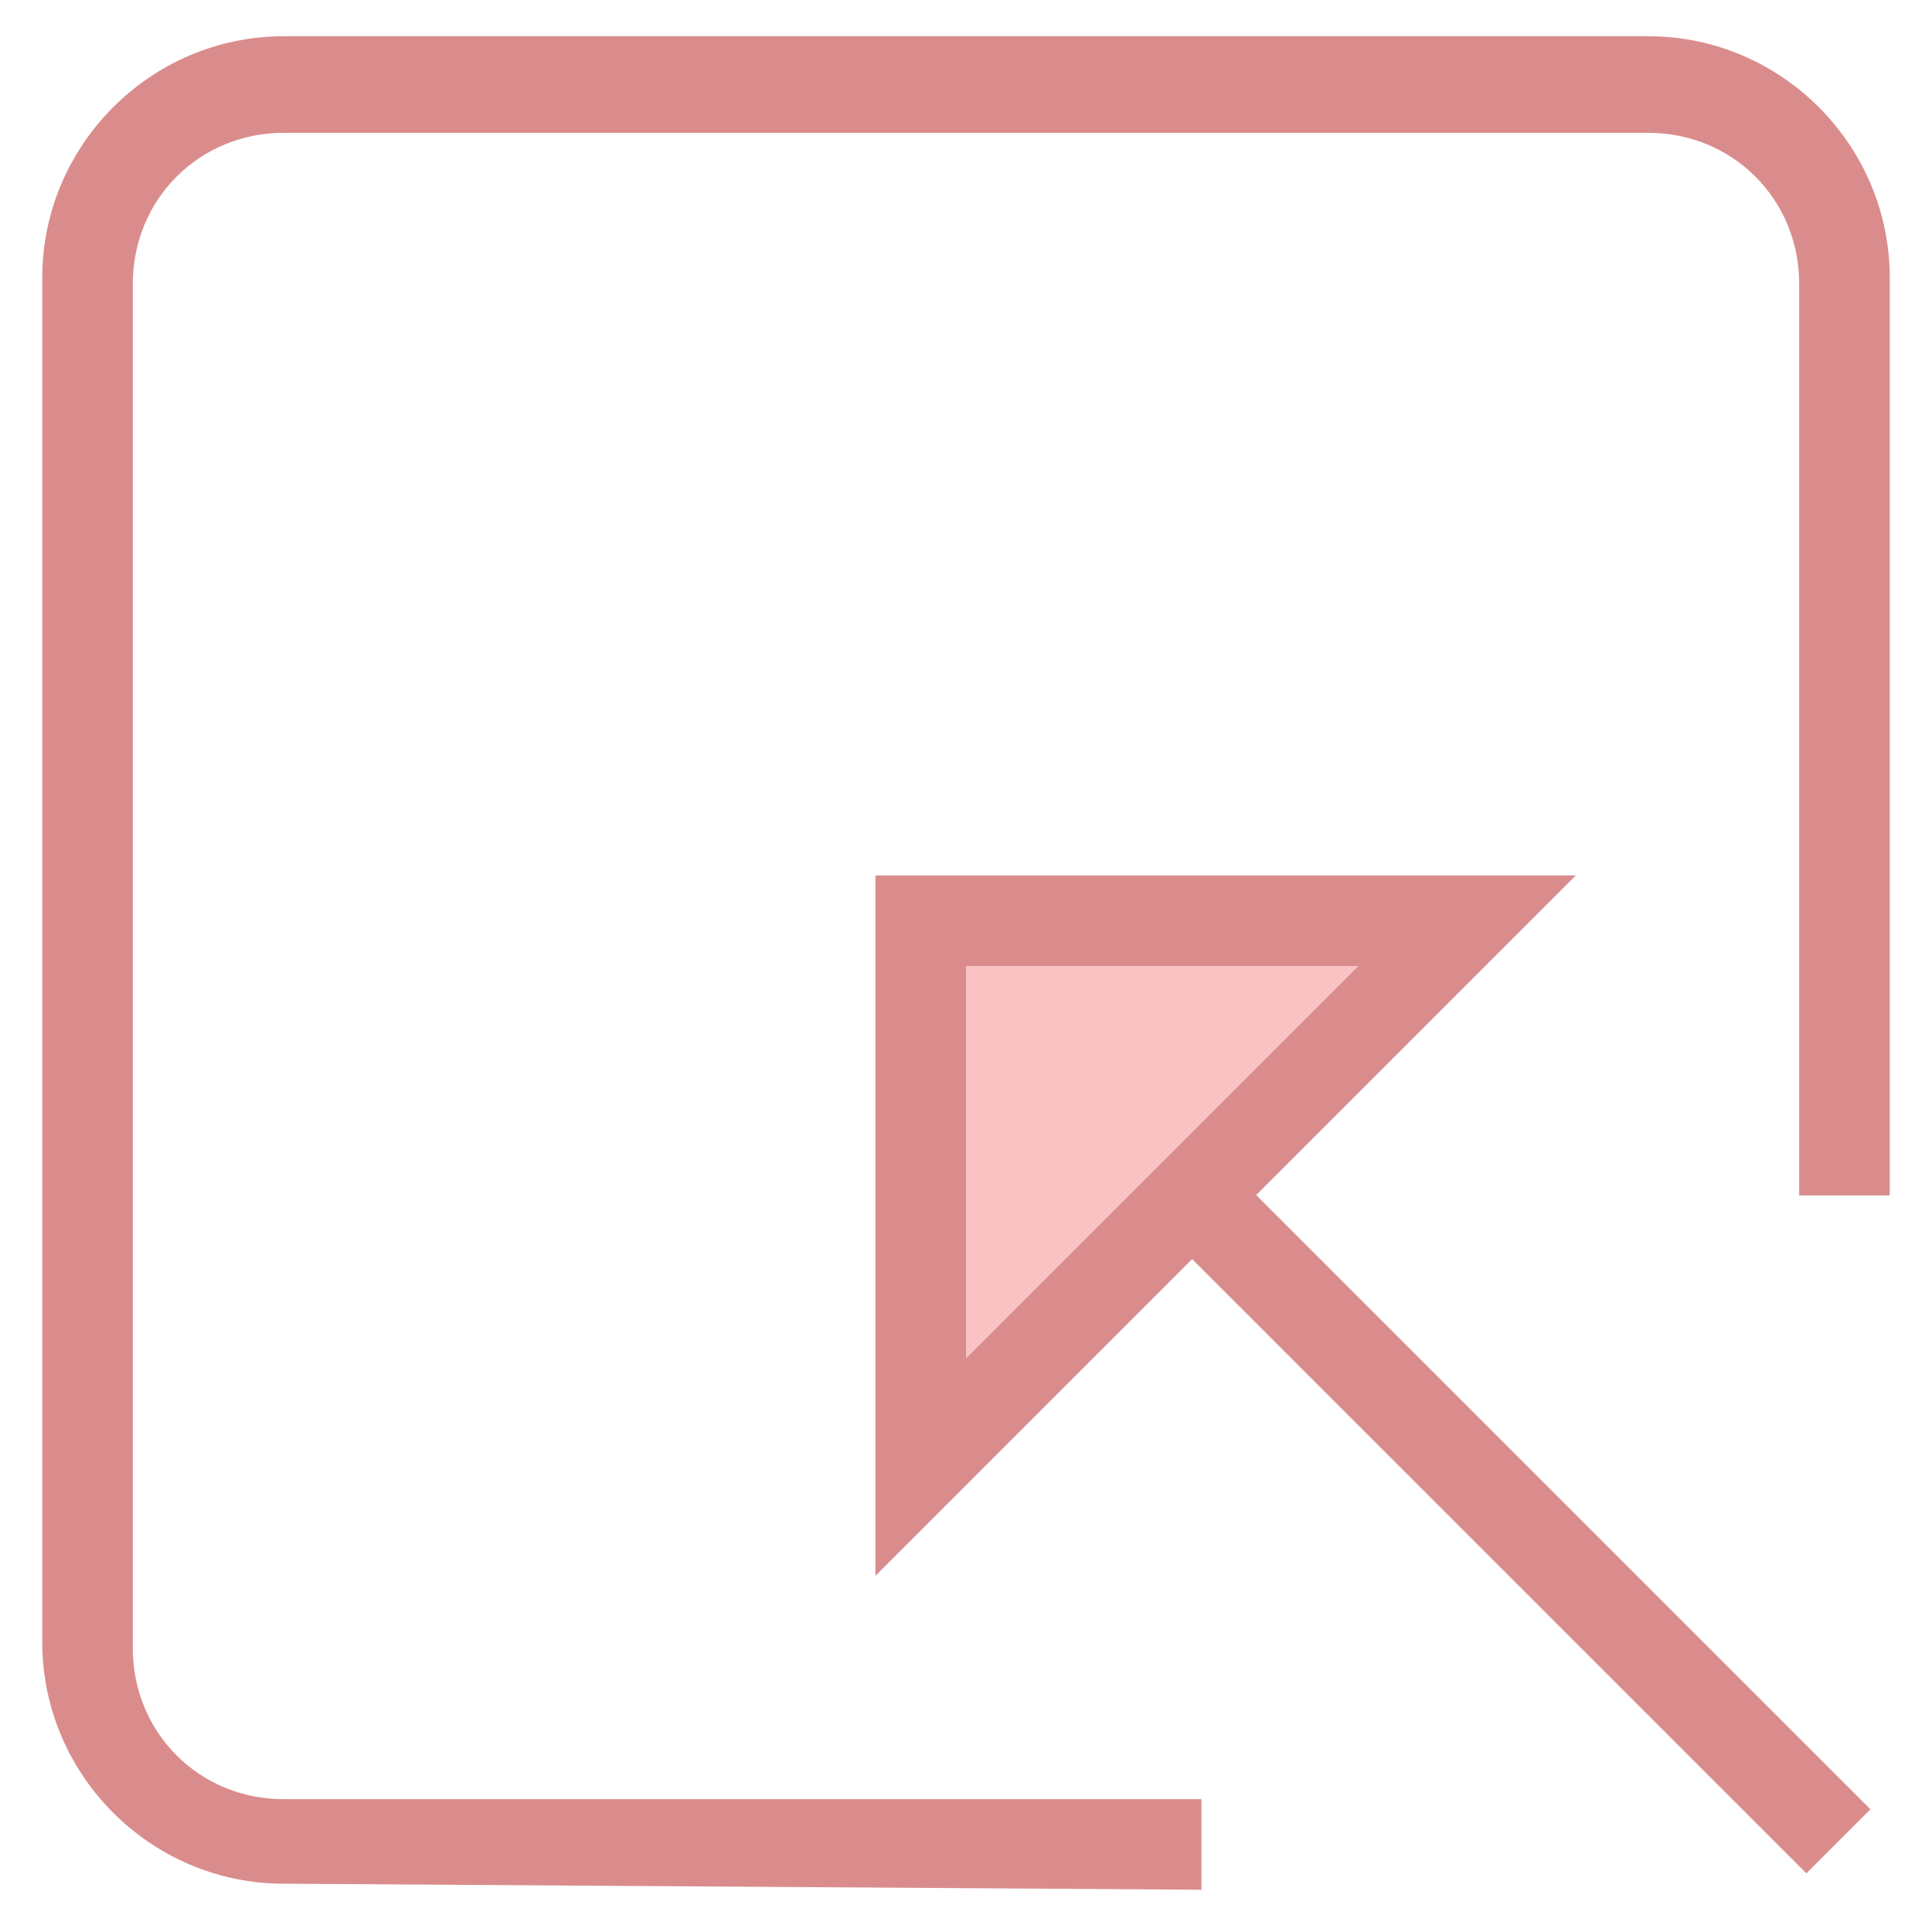 <?xml version="1.0" encoding="utf-8"?>
<!-- Generator: Adobe Illustrator 18.0.0, SVG Export Plug-In . SVG Version: 6.00 Build 0)  -->
<!DOCTYPE svg PUBLIC "-//W3C//DTD SVG 1.1//EN" "http://www.w3.org/Graphics/SVG/1.1/DTD/svg11.dtd">
<svg version="1.1" id="Layer_1" xmlns="http://www.w3.org/2000/svg" xmlns:xlink="http://www.w3.org/1999/xlink" x="0px" y="0px"
	 viewBox="0 0 32 32" enable-background="new 0 0 32 32" xml:space="preserve">
<g>
	<g>
		<line fill="#FAC2C3" x1="30.5" y1="30.5" x2="19.7" y2="19.7"/>
		
			<rect x="17.5" y="24.4" transform="matrix(0.707 0.707 -0.707 0.707 25.112 -10.402)" fill="#DA8C8C" width="15.2" height="1.5"/>
	</g>
	<g>
		<polygon fill="#FAC2C3" points="15.2,24.2 15.2,15.2 24.2,15.2 		"/>
		<path fill="#DA8C8C" d="M14.5,26.1V14.5l11.6,0L14.5,26.1z M16,16v6.5l6.5-6.5L16,16z"/>
	</g>
	<g>
		<path fill="#DA8C8C" d="M4.7,31.2c-2.2,0-4-1.8-4-4l0-22.6c0-2.2,1.8-4,4-4l22.6,0c2.2,0,4,1.8,4,4v15.2h-1.5V4.7
			c0-1.4-1.1-2.5-2.5-2.5l-22.6,0c-1.4,0-2.5,1.1-2.5,2.5l0,22.6c0,1.4,1.1,2.5,2.5,2.5l15.2,0v1.5L4.7,31.2z"/>
	</g>
</g>
</svg>
